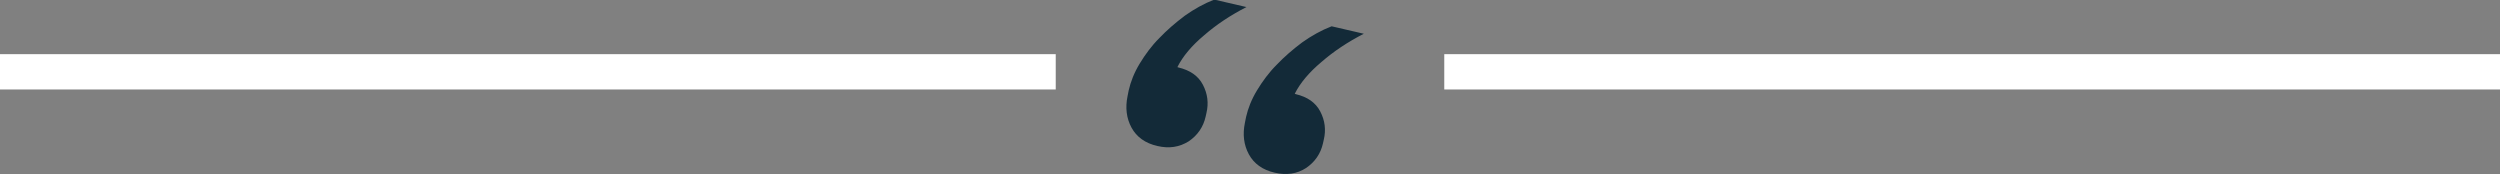 <svg xmlns="http://www.w3.org/2000/svg" width="637" height="44.4"><rect width="100%" height="100%" fill="#808080" stroke="none"/><style>.st1{fill:#fff}</style><path d="M294.9 37.2c-3.1-.7-5.3-2.3-6.6-4.7-1.3-2.4-1.6-5.1-1-8l.3-1.5c.5-2.2 1.4-4.5 2.8-6.8s3-4.5 5-6.5c1.9-2 4.1-3.9 6.5-5.7 2.4-1.7 4.9-3.1 7.5-4.1l8.2 1.9c-4.1 2.1-7.7 4.5-10.8 7.2-3.1 2.6-5.4 5.3-6.8 8.1l.3.1c2.9.7 5 2.1 6.2 4.4 1.2 2.3 1.5 4.7.9 7.2l-.2.9c-.6 2.7-2.1 4.8-4.3 6.3-2.4 1.5-5 1.9-8 1.2zm29.9 6.8c-3.1-.7-5.3-2.3-6.6-4.7-1.3-2.4-1.6-5.1-1-8l.3-1.5c.5-2.2 1.4-4.5 2.8-6.8s3-4.5 5-6.5c1.9-2 4.1-3.9 6.5-5.7 2.4-1.7 4.9-3.1 7.5-4.1l8.2 1.9c-4.1 2.1-7.7 4.5-10.8 7.2-3.1 2.6-5.4 5.3-6.8 8.1l.3.1c2.9.7 5 2.1 6.2 4.4 1.2 2.3 1.5 4.7.9 7.2l-.2.9c-.6 2.7-2.1 4.8-4.3 6.3-2.3 1.5-5 1.9-8 1.2z" fill="#132a38"/><path class="st1" d="M0 13.8h269v9H0zM368 13.8h269v9H368z"/></svg>